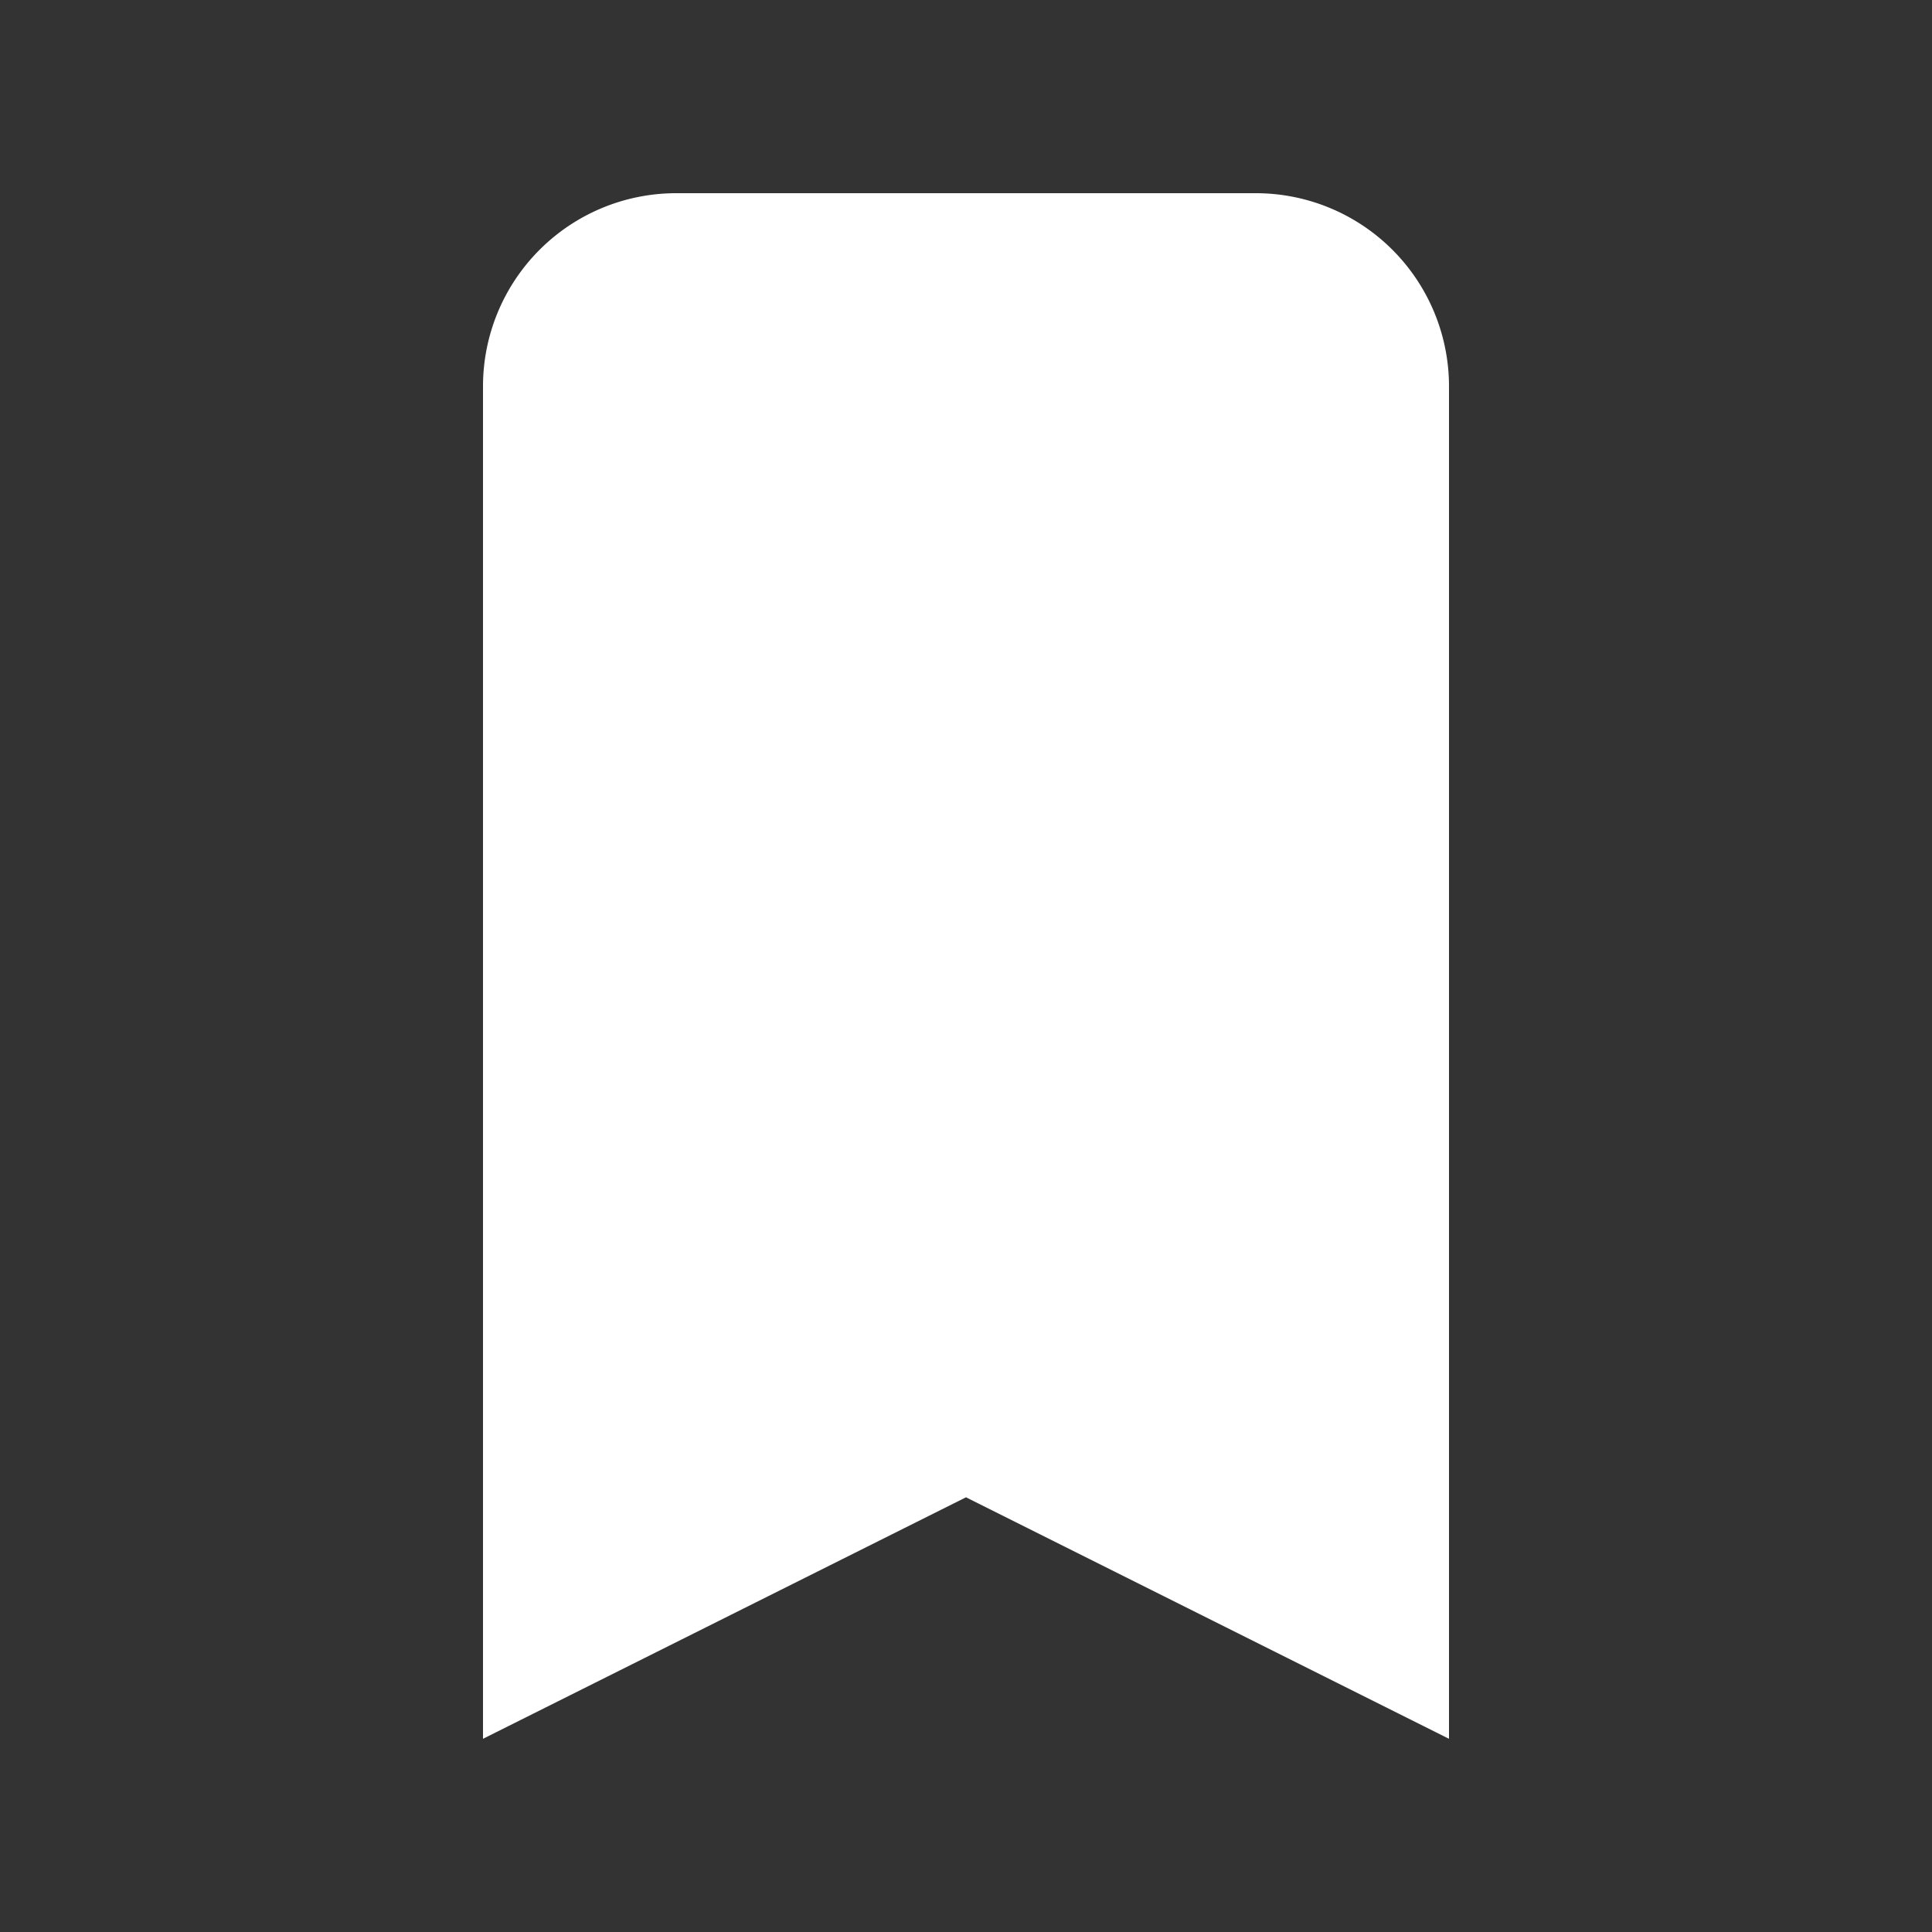 <svg width="46" height="46" fill="#ffffff" viewBox="0 0 24 24" xmlns="http://www.w3.org/2000/svg">
       <rect x="0" y="0" width="24" height="24" fill="#333333" stroke="none"/>
       <path d="M6 4.8a2.4 2.4 0 0 1 2.4-2.4h7.2A2.4 2.4 0 0 1 18 4.8v16.8l-6-3-6 3V4.8Z"></path>
</svg>